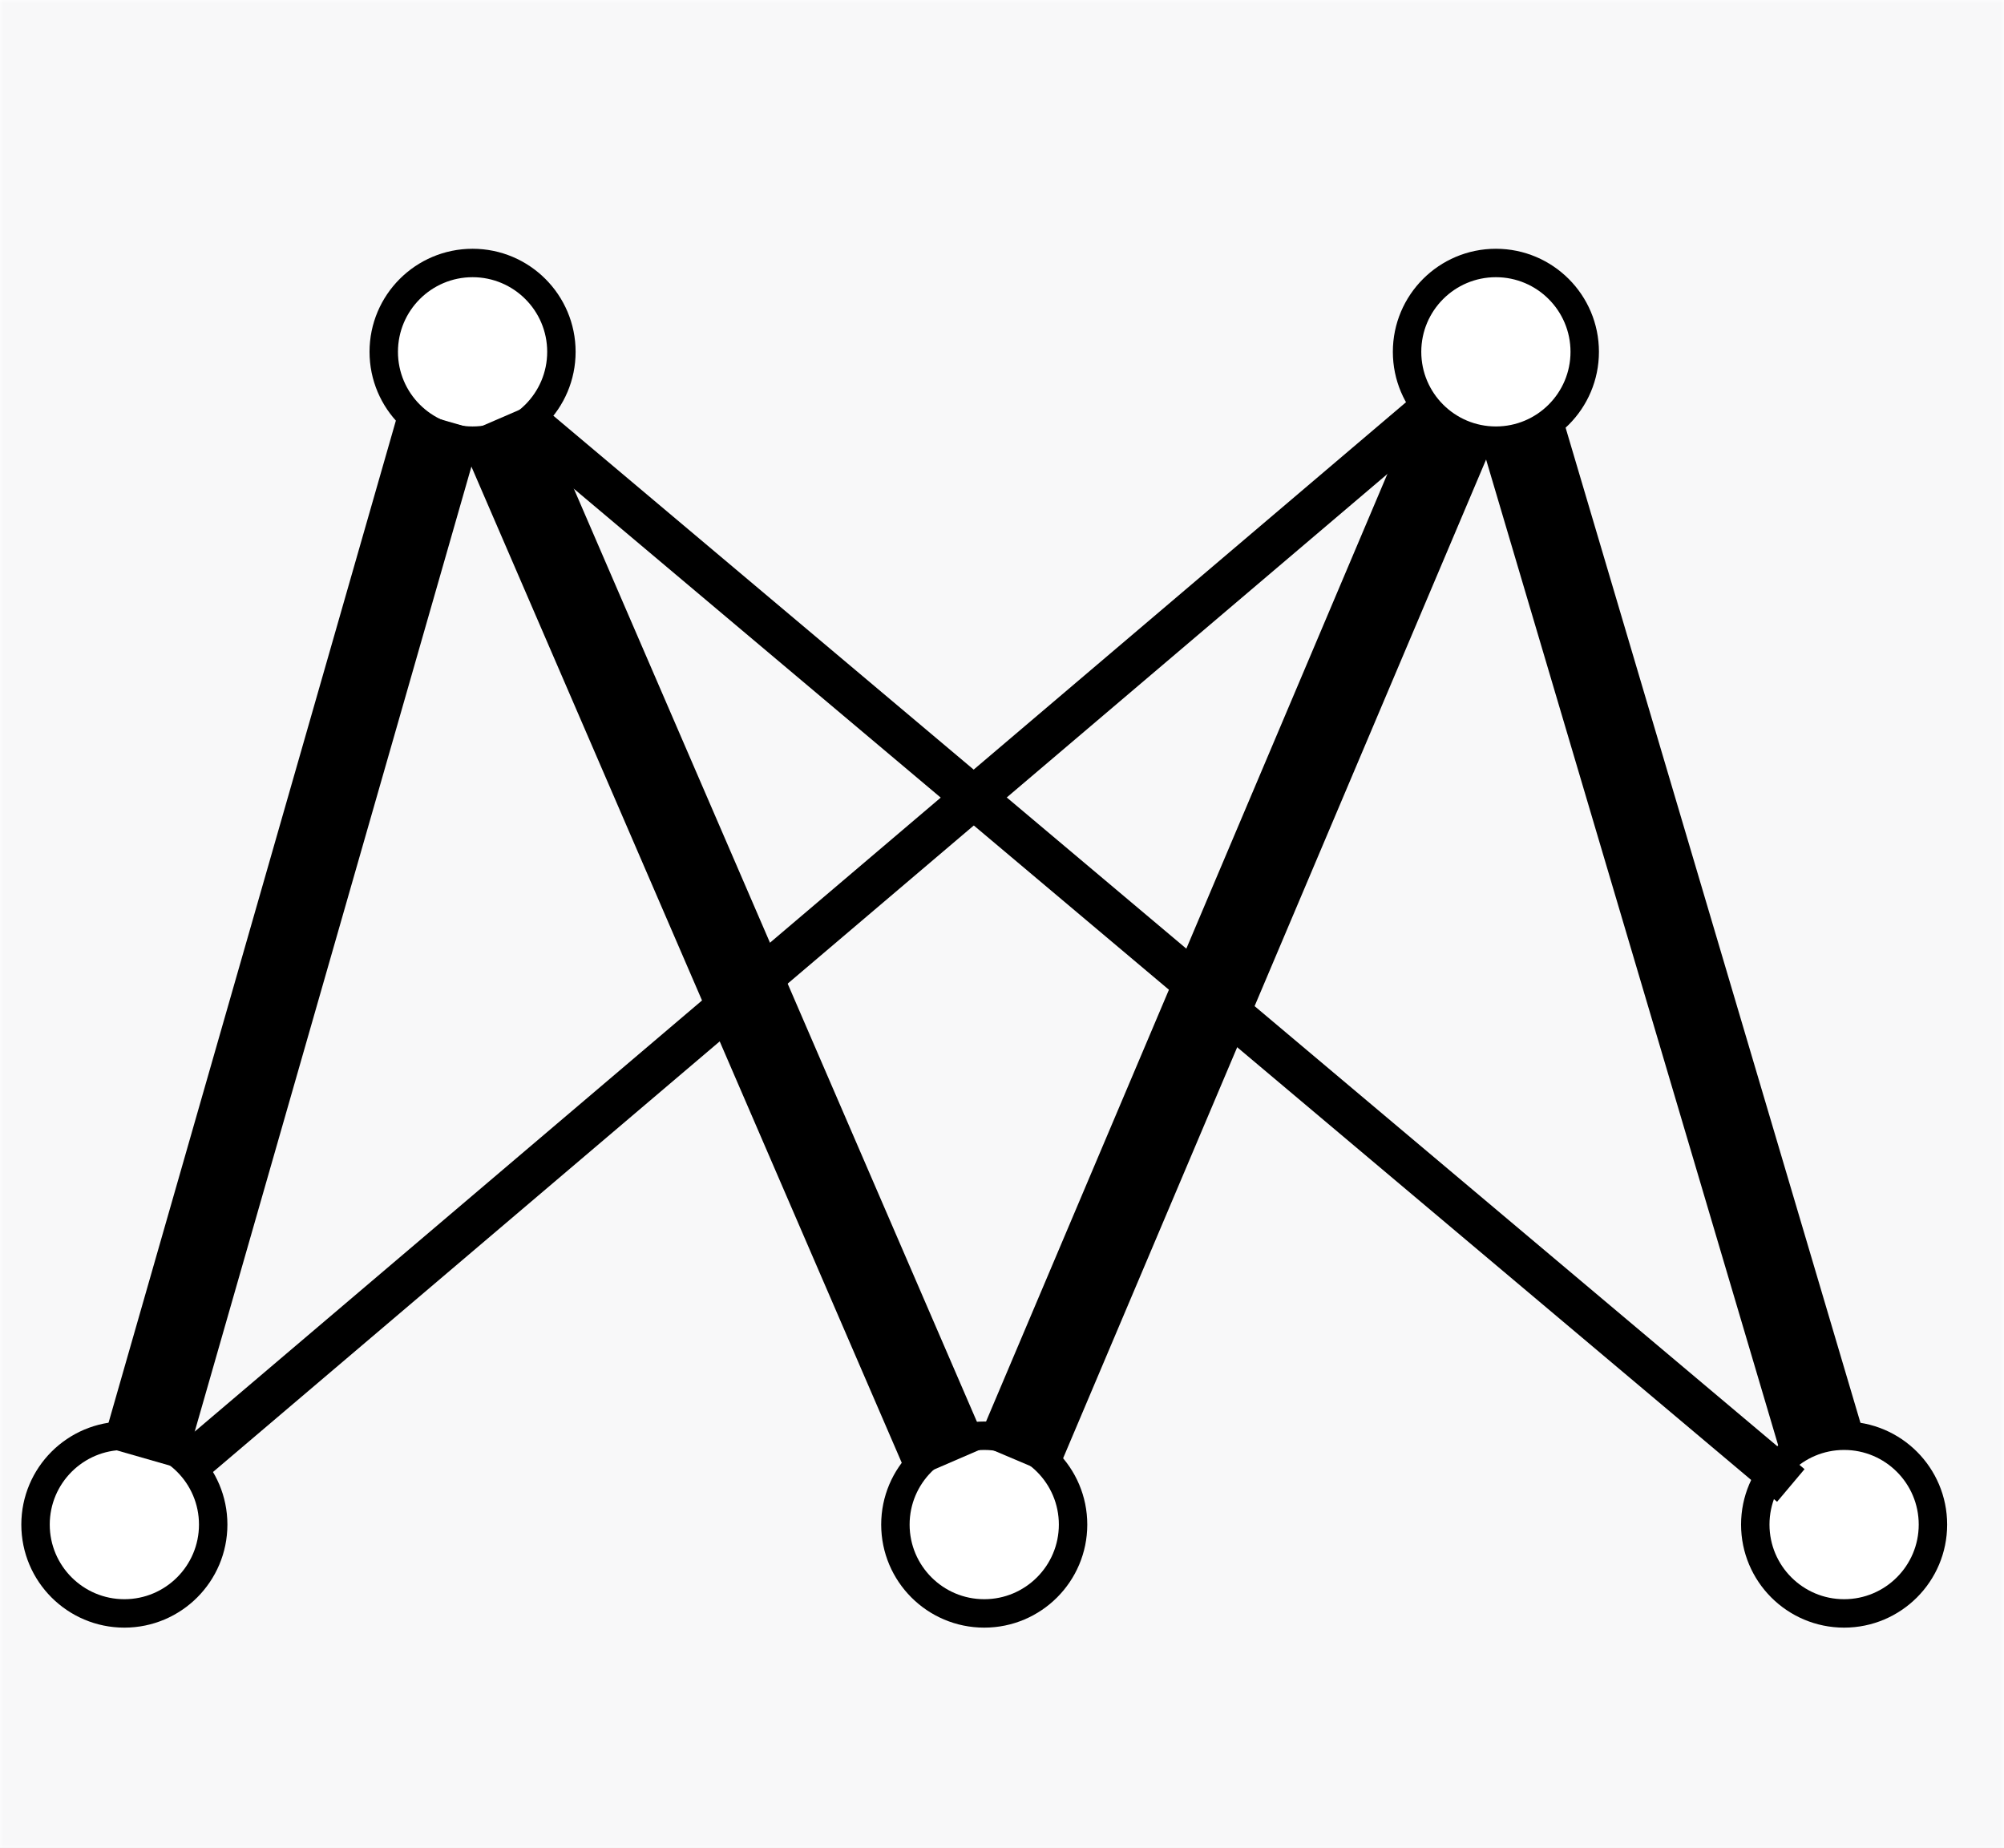 <svg xmlns="http://www.w3.org/2000/svg" xmlns:xlink="http://www.w3.org/1999/xlink" width="282" height="260" viewBox="0 0 282 260" fill="none"><rect x="0" y="0" width="282" height="260" fill="#808080" stroke="none"/><rect x="0" y="0" width="0" height="0" fill="rgba(249, 249, 249, 1)" /><defs><rect id="path_0" x="0" y="0" width="282" height="260" /></defs><g opacity="1" transform="translate(0 0)  rotate(0 141 130)"><rect fill="#FFFFFF" opacity="1" transform="translate(0 0)  rotate(0 141 130)" x="0" y="0" width="282" height="260" /><mask id="bg-mask-0" fill="white"><use xlink:href="#path_0"></use></mask><g mask="url(#bg-mask-0)" ><path id="矩形 2" fill-rule="evenodd" style="fill:#F8F8F9" transform="translate(0 0)  rotate(0 141 130)" opacity="1" d="M0,260L282,260L282,0L0,0L0,260Z " /><path id="圆形 1" fill-rule="evenodd" style="fill:#FFFFFF" transform="translate(247 202)  rotate(0 12.5 12.5)" opacity="1" d="M12.5,0C5.6,0 0,5.6 0,12.5C0,19.4 5.6,25 12.5,25C19.4,25 25,19.4 25,12.5C25,5.6 19.4,0 12.5,0Z " /><path  id="圆形 1" style="stroke:#000000; stroke-width:4; stroke-opacity:1; stroke-dasharray:0 0" transform="translate(247 202)  rotate(0 12.5 12.5)" d="M12.5,0C5.6,0 0,5.6 0,12.5C0,19.4 5.6,25 12.5,25C19.4,25 25,19.4 25,12.5C25,5.6 19.4,0 12.5,0Z " /><path id="圆形 1" fill-rule="evenodd" style="fill:#FFFFFF" transform="translate(198 37)  rotate(0 12.5 12.5)" opacity="1" d="M12.5,0C5.6,0 0,5.6 0,12.5C0,19.4 5.6,25 12.5,25C19.4,25 25,19.4 25,12.5C25,5.6 19.4,0 12.5,0Z " /><path  id="圆形 1" style="stroke:#000000; stroke-width:4; stroke-opacity:1; stroke-dasharray:0 0" transform="translate(198 37)  rotate(0 12.5 12.5)" d="M12.5,0C5.6,0 0,5.6 0,12.5C0,19.4 5.6,25 12.5,25C19.4,25 25,19.4 25,12.5C25,5.6 19.4,0 12.5,0Z " /><path id="圆形 1" fill-rule="evenodd" style="fill:#FFFFFF" transform="translate(5 202)  rotate(0 12.5 12.5)" opacity="1" d="M12.5,0C5.6,0 0,5.6 0,12.5C0,19.4 5.6,25 12.5,25C19.4,25 25,19.4 25,12.5C25,5.6 19.4,0 12.5,0Z " /><path  id="圆形 1" style="stroke:#000000; stroke-width:4; stroke-opacity:1; stroke-dasharray:0 0" transform="translate(5 202)  rotate(0 12.5 12.5)" d="M12.5,0C5.6,0 0,5.6 0,12.5C0,19.4 5.6,25 12.5,25C19.4,25 25,19.4 25,12.5C25,5.6 19.4,0 12.5,0Z " /><path id="圆形 1" fill-rule="evenodd" style="fill:#FFFFFF" transform="translate(126 202)  rotate(0 12.5 12.5)" opacity="1" d="M12.5,0C5.6,0 0,5.6 0,12.5C0,19.4 5.6,25 12.5,25C19.4,25 25,19.4 25,12.5C25,5.6 19.4,0 12.5,0Z " /><path  id="圆形 1" style="stroke:#000000; stroke-width:4; stroke-opacity:1; stroke-dasharray:0 0" transform="translate(126 202)  rotate(0 12.5 12.5)" d="M12.5,0C5.6,0 0,5.6 0,12.5C0,19.4 5.6,25 12.5,25C19.4,25 25,19.4 25,12.5C25,5.6 19.4,0 12.5,0Z " /><path id="圆形 1" fill-rule="evenodd" style="fill:#FFFFFF" transform="translate(54 37)  rotate(0 12.5 12.5)" opacity="1" d="M12.5,0C5.6,0 0,5.6 0,12.5C0,19.4 5.6,25 12.5,25C19.4,25 25,19.4 25,12.5C25,5.6 19.4,0 12.5,0Z " /><path  id="圆形 1" style="stroke:#000000; stroke-width:4; stroke-opacity:1; stroke-dasharray:0 0" transform="translate(54 37)  rotate(0 12.5 12.5)" d="M12.5,0C5.6,0 0,5.6 0,12.5C0,19.4 5.6,25 12.5,25C19.4,25 25,19.4 25,12.5C25,5.6 19.4,0 12.5,0Z " /><path id="直线 1"  style="fill:#CCCCCC" transform="translate(20.1 59)  rotate(0 20.95 73.056)" opacity="1" d="" /><path  id="直线 1" style="stroke:#000000; stroke-width:12; stroke-opacity:1; stroke-dasharray:0 0" transform="translate(20.1 59)  rotate(0 20.95 73.056)" d="M41.9,0L0,146.11 " /><path id="直线 1"  style="fill:#CCCCCC" transform="translate(70 59)  rotate(0 31.731 73.438)" opacity="1" d="" /><path  id="直线 1" style="stroke:#000000; stroke-width:12; stroke-opacity:1; stroke-dasharray:0 0" transform="translate(70 59)  rotate(0 31.731 73.438)" d="M0,0L63.46,146.88 " /><path id="直线 1"  style="fill:#CCCCCC" transform="translate(214 60)  rotate(0 21.309 71.909)" opacity="1" d="" /><path  id="直线 1" style="stroke:#000000; stroke-width:12; stroke-opacity:1; stroke-dasharray:0 0" transform="translate(214 60)  rotate(0 21.309 71.909)" d="M0,0L42.62,143.82 " /><path id="直线 1"  style="fill:#CCCCCC" transform="translate(142.981 59)  rotate(0 31.01 73.203)" opacity="1" d="" /><path  id="直线 1" style="stroke:#000000; stroke-width:12; stroke-opacity:1; stroke-dasharray:0 0" transform="translate(142.981 59)  rotate(0 31.01 73.203)" d="M62.02,0L0,146.41 " /><path id="直线 1"  style="fill:#CCCCCC" transform="translate(25.2 57)  rotate(0 88.398 75.112)" opacity="1" d="" /><path  id="直线 1" style="stroke:#000000; stroke-width:6; stroke-opacity:1; stroke-dasharray:0 0" transform="translate(25.2 57)  rotate(0 88.398 75.112)" d="M176.8,0L0,150.22 " /><path id="直线 1"  style="fill:#CCCCCC" transform="translate(73.75 58.947)  rotate(0 89.125 75.026)" opacity="1" d="" /><path  id="直线 1" style="stroke:#000000; stroke-width:6; stroke-opacity:1; stroke-dasharray:0 0" transform="translate(73.75 58.947)  rotate(0 89.125 75.026)" d="M178.25,150.05L0,0 " /></g></g></svg>
